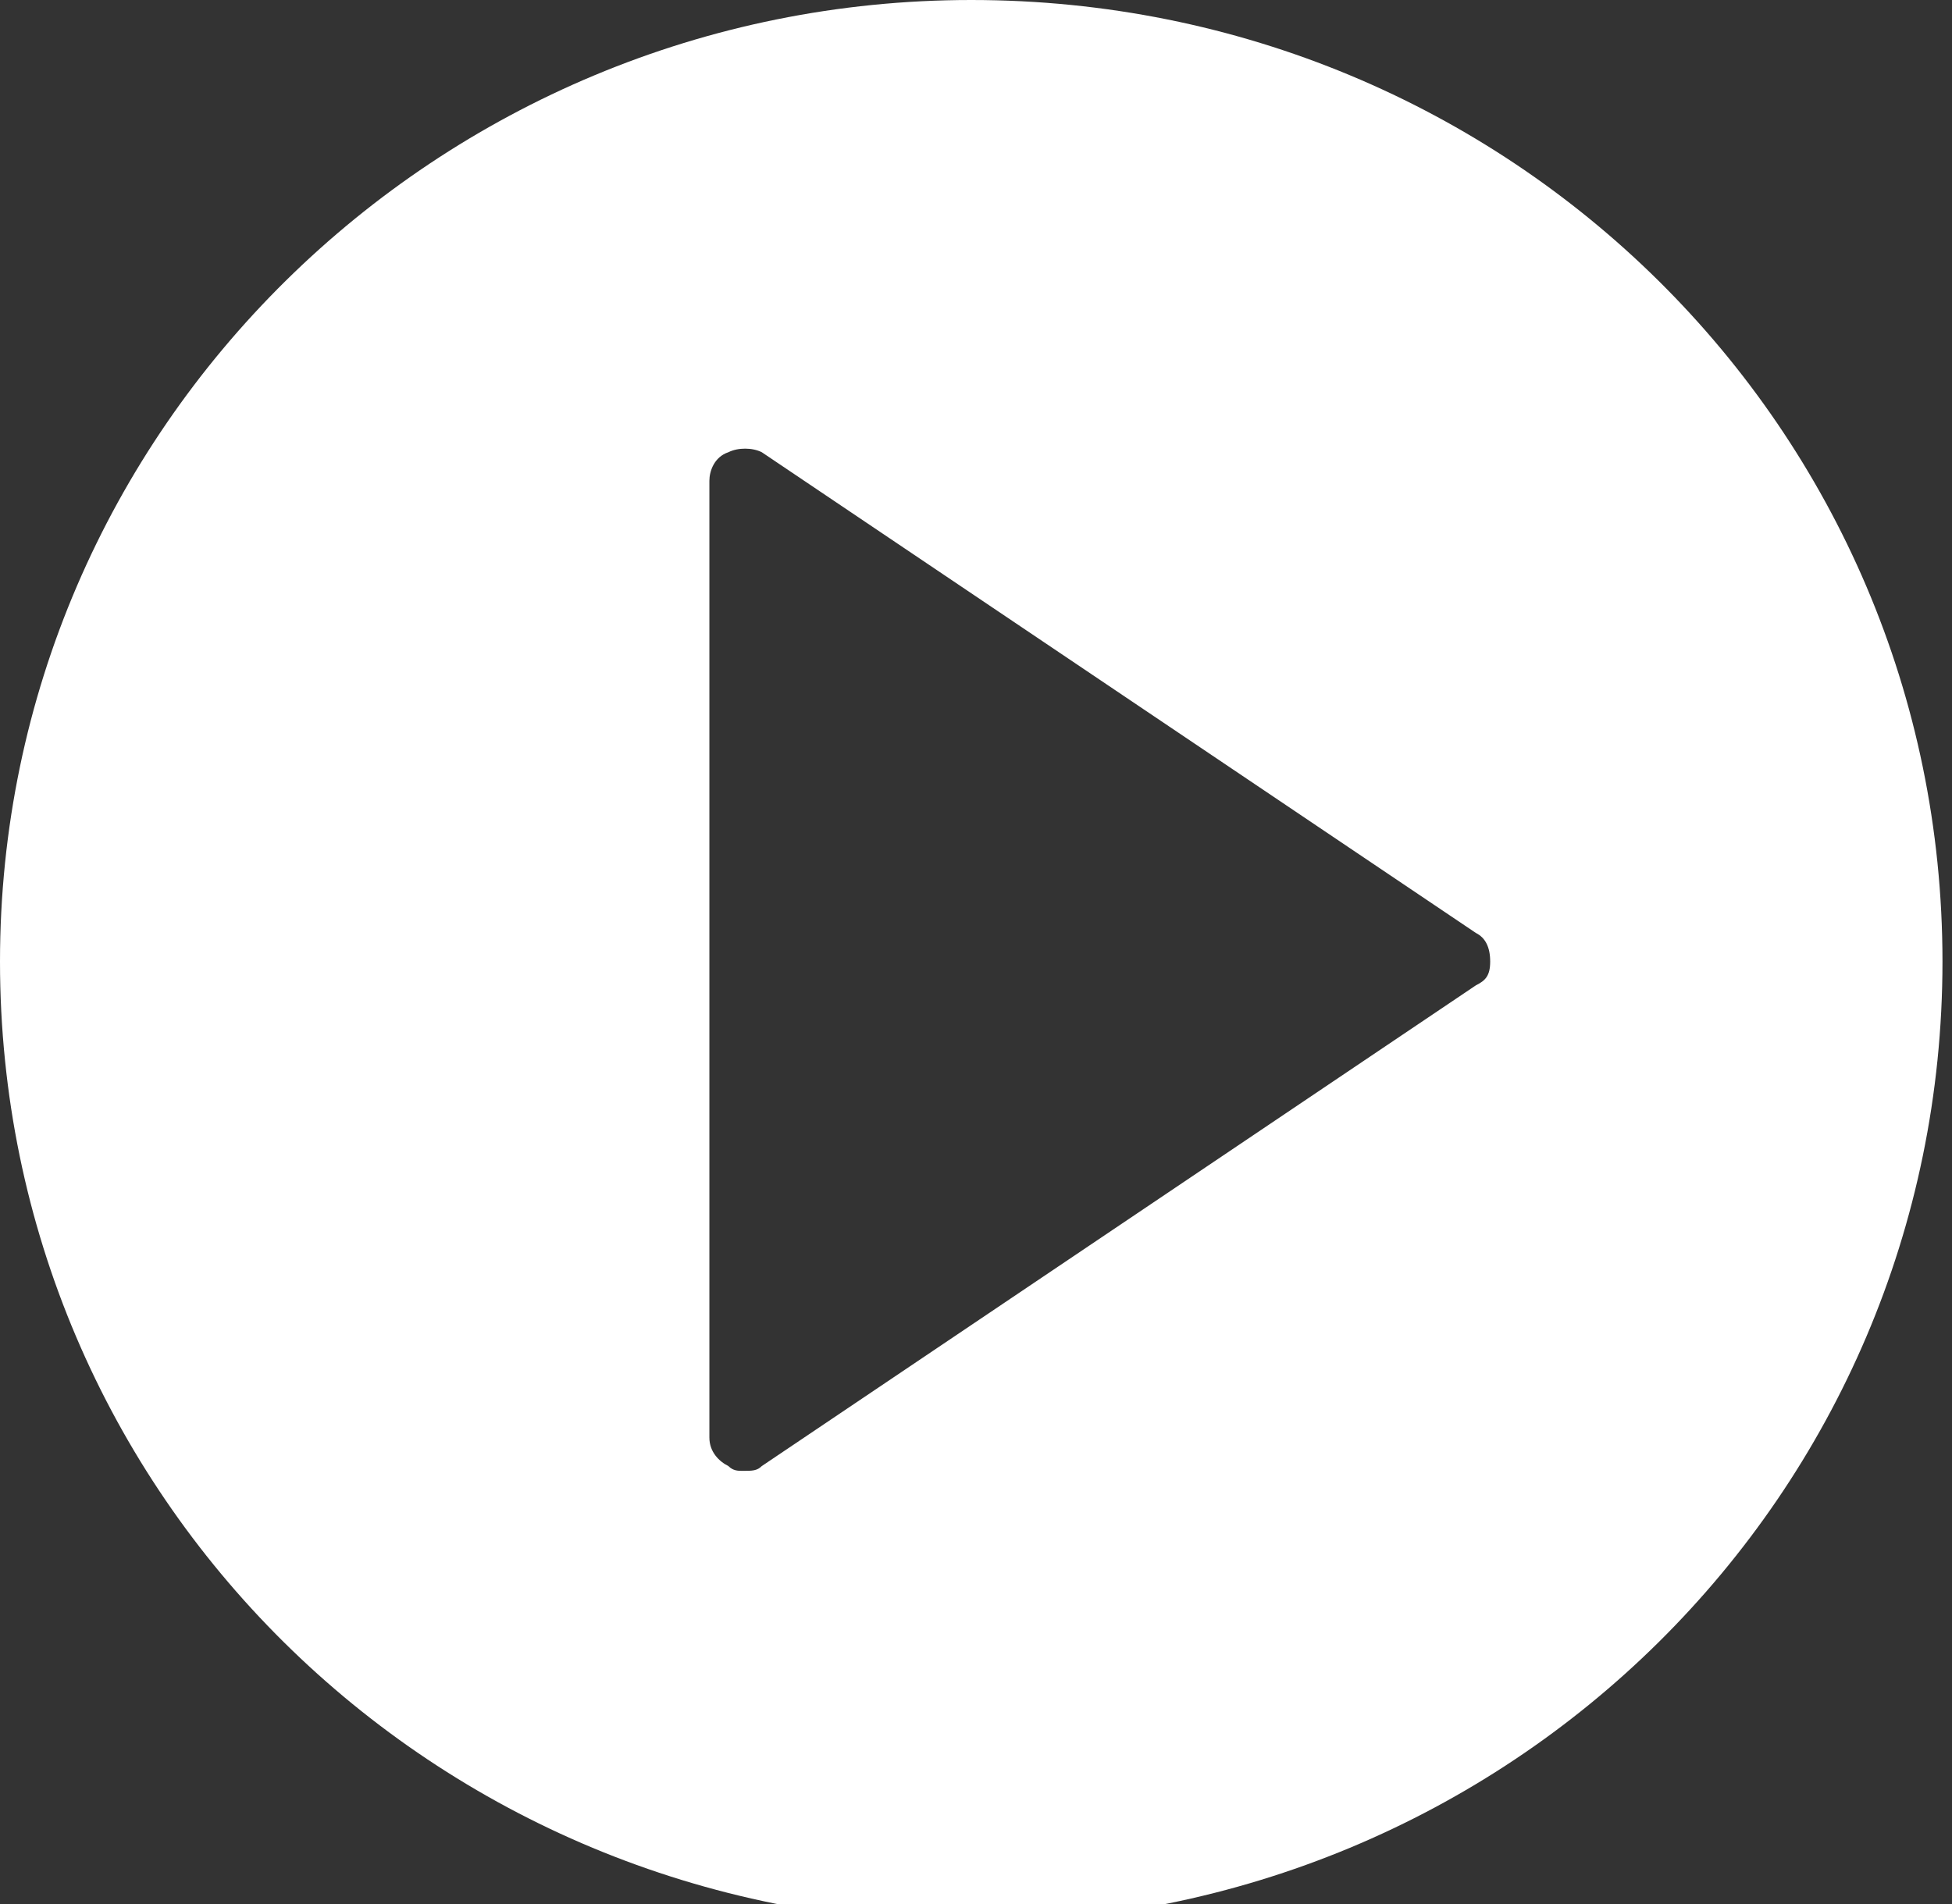 <?xml version="1.0" encoding="utf-8"?>
<!-- Generator: Adobe Illustrator 21.1.0, SVG Export Plug-In . SVG Version: 6.00 Build 0)  -->
<svg version="1.1" id="Слой_1" xmlns="http://www.w3.org/2000/svg" xmlns:xlink="http://www.w3.org/1999/xlink" x="0px" y="0px"
	 viewBox="0 0 41 40" style="enable-background:new 0 0 41 40;" xml:space="preserve">
<rect x="0" y="0" width="41" height="40" fill="#333333" stroke="none"/>
<style type="text/css">
	.st0{fill:#FFFFFF;}
</style>
<path class="st0" d="M20.4,0C9.2,0,0,9,0,20.2s9.1,20.2,20.4,20.2s20.4-9,20.4-20.2S31.7,0,20.4,0z M31,20.7l-15,10.1
	c-0.1,0.1-0.2,0.1-0.4,0.1c-0.1,0-0.2,0-0.3-0.1c-0.2-0.1-0.4-0.3-0.4-0.6V10.1c0-0.2,0.1-0.5,0.4-0.6c0.2-0.1,0.5-0.1,0.7,0
	l15,10.1c0.2,0.1,0.3,0.3,0.3,0.6S31.2,20.6,31,20.7z"/>
</svg>
